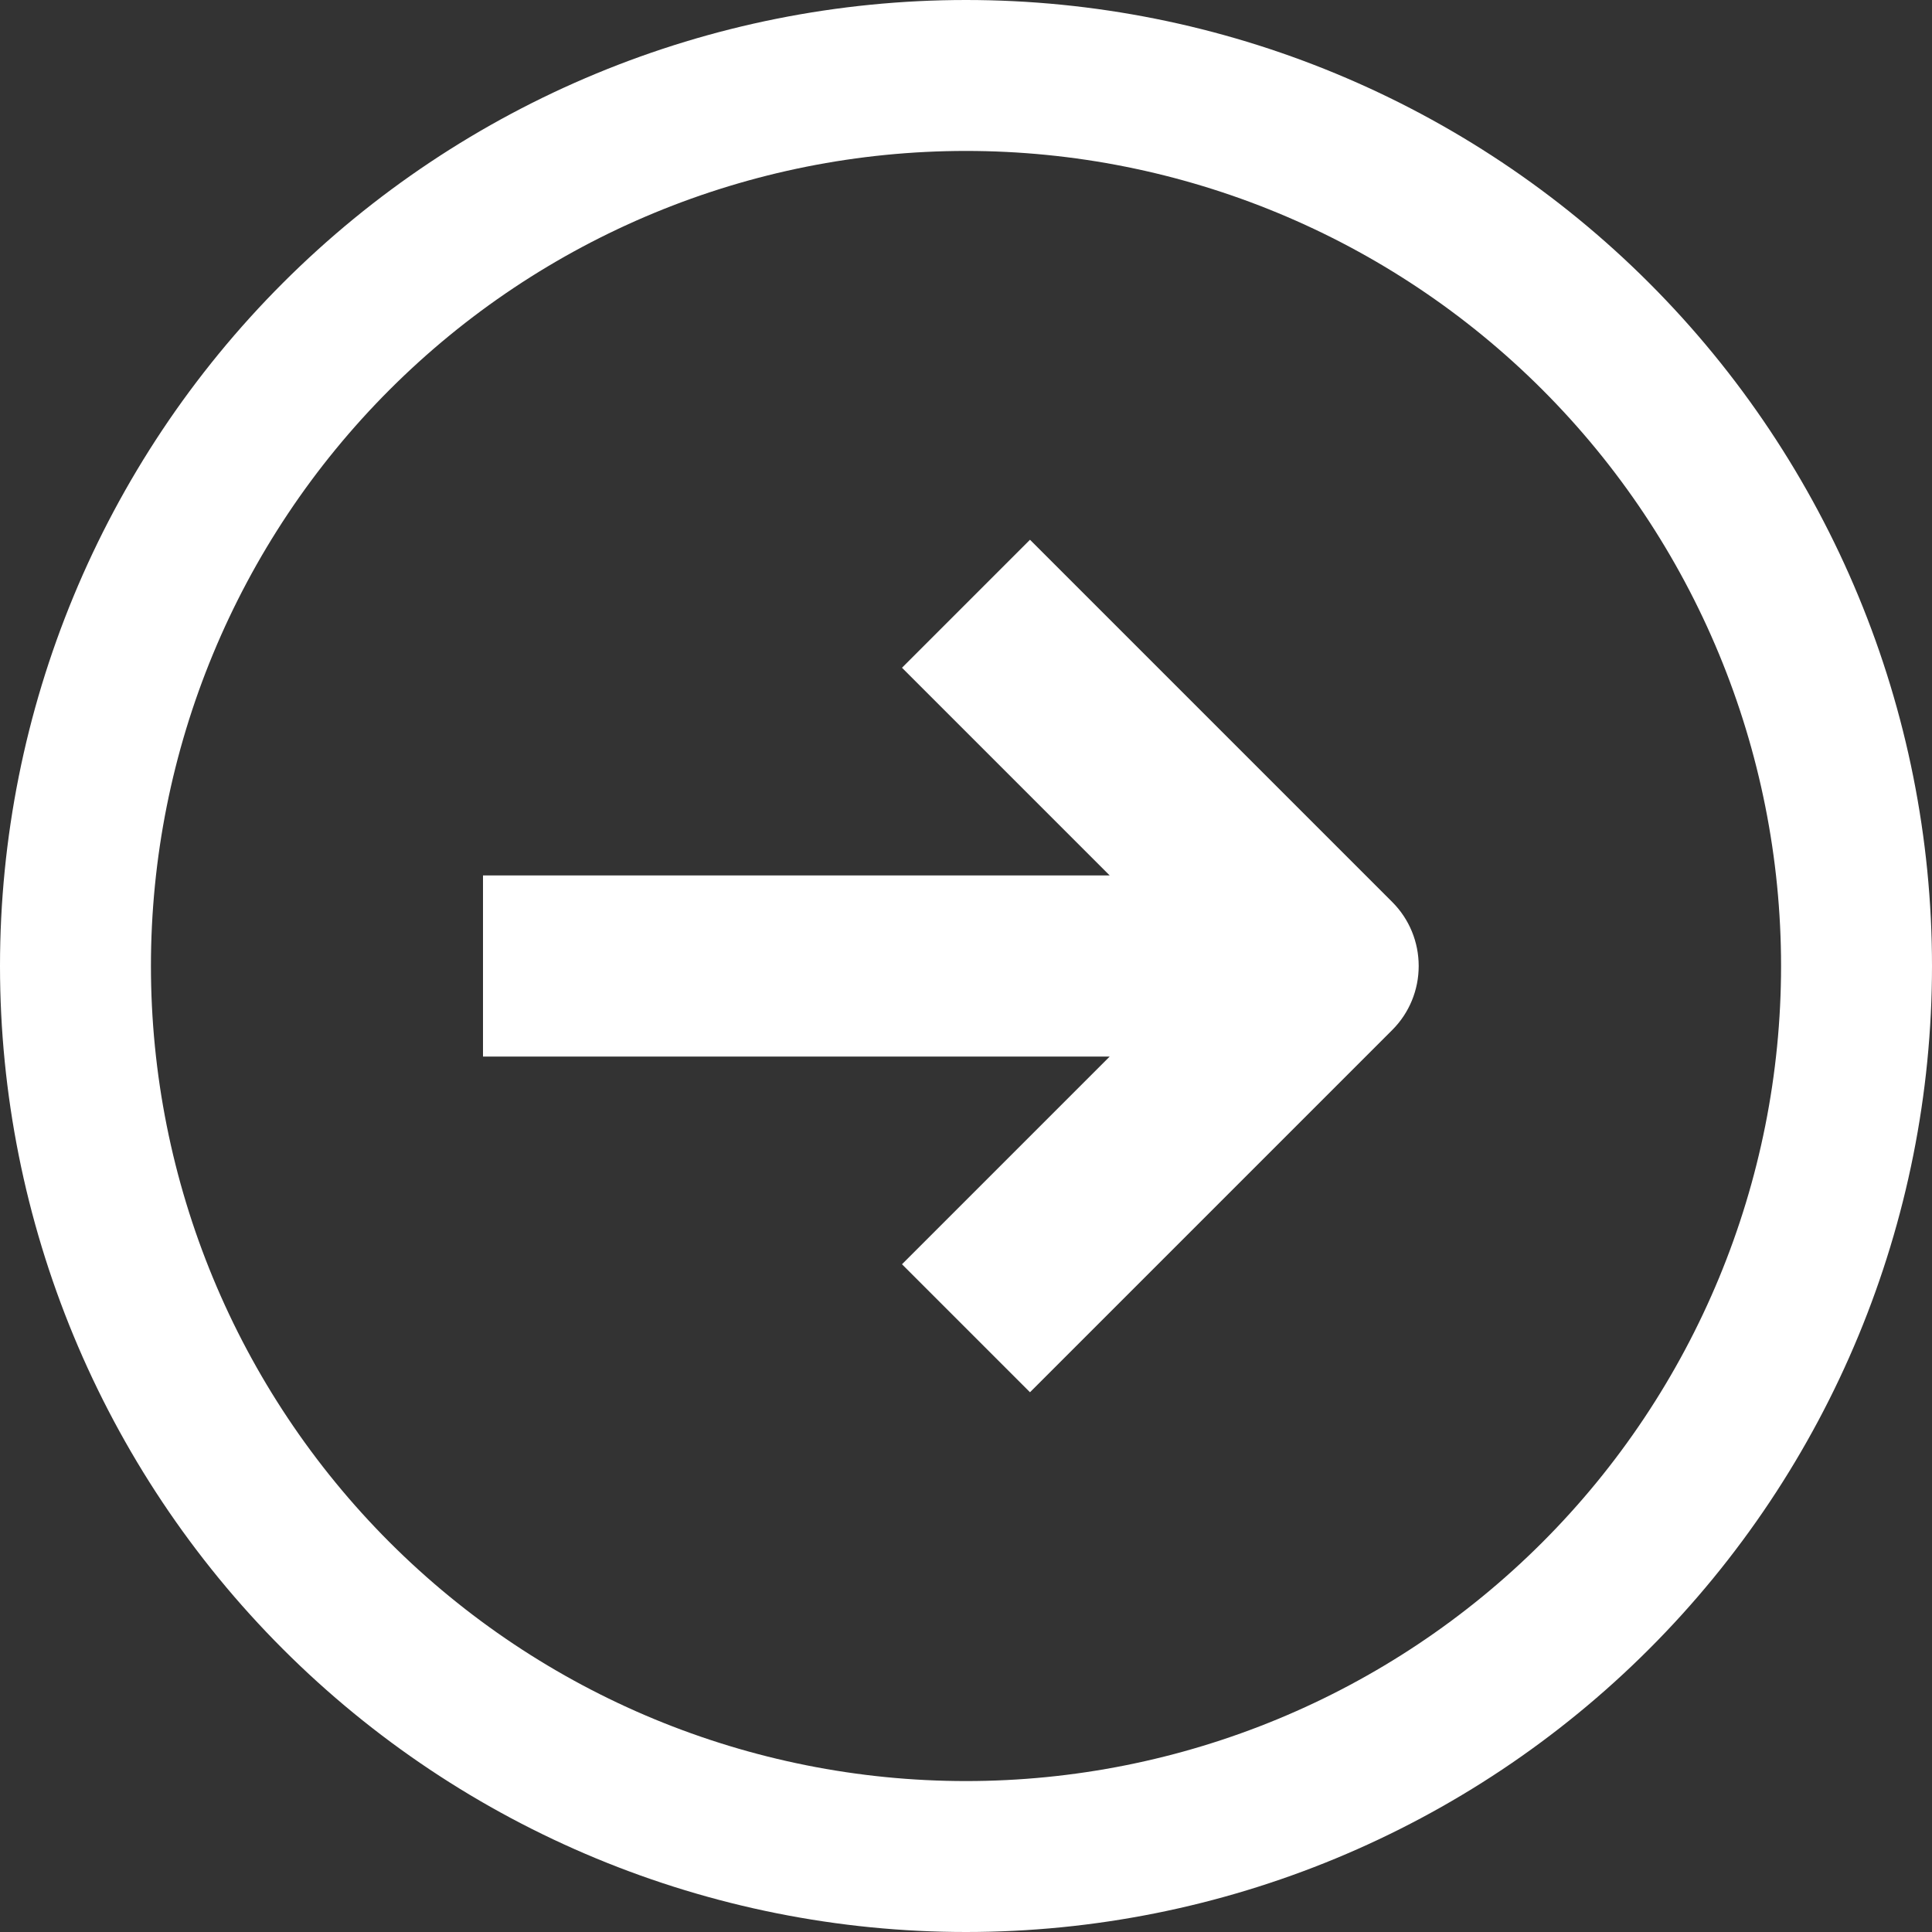 <svg width="16" height="16" viewBox="0 0 16 16" fill="none" xmlns="http://www.w3.org/2000/svg">
<rect x="0" y="0" width="16" height="16" fill="#333333" stroke="none"/>
<g clip-path="url(#clip0_5_384)">
<path fill-rule="evenodd" clip-rule="evenodd" d="M14.75 8C14.75 9.79 14.039 11.507 12.773 12.773C11.507 14.039 9.79 14.75 8 14.75C6.21 14.75 4.493 14.039 3.227 12.773C1.961 11.507 1.25 9.79 1.25 8C1.25 6.21 1.961 4.493 3.227 3.227C4.493 1.961 6.21 1.25 8 1.25C9.79 1.25 11.507 1.961 12.773 3.227C14.039 4.493 14.75 6.21 14.75 8ZM16 8C16 10.122 15.157 12.157 13.657 13.657C12.157 15.157 10.122 16 8 16C5.878 16 3.843 15.157 2.343 13.657C0.843 12.157 0 10.122 0 8C0 5.878 0.843 3.843 2.343 2.343C3.843 0.843 5.878 0 8 0C10.122 0 12.157 0.843 13.657 2.343C15.157 3.843 16 5.878 16 8ZM7.47 5.53L9.19 7.25H4V8.75H9.19L7.47 10.47L8.53 11.53L11.53 8.53C11.671 8.389 11.749 8.199 11.749 8C11.749 7.801 11.671 7.611 11.53 7.47L8.53 4.47L7.47 5.53Z" fill="white"/>
</g>
<defs>
<clipPath id="clip0_5_384">
<rect width="16" height="16" fill="white"/>
</clipPath>
</defs>
</svg>
